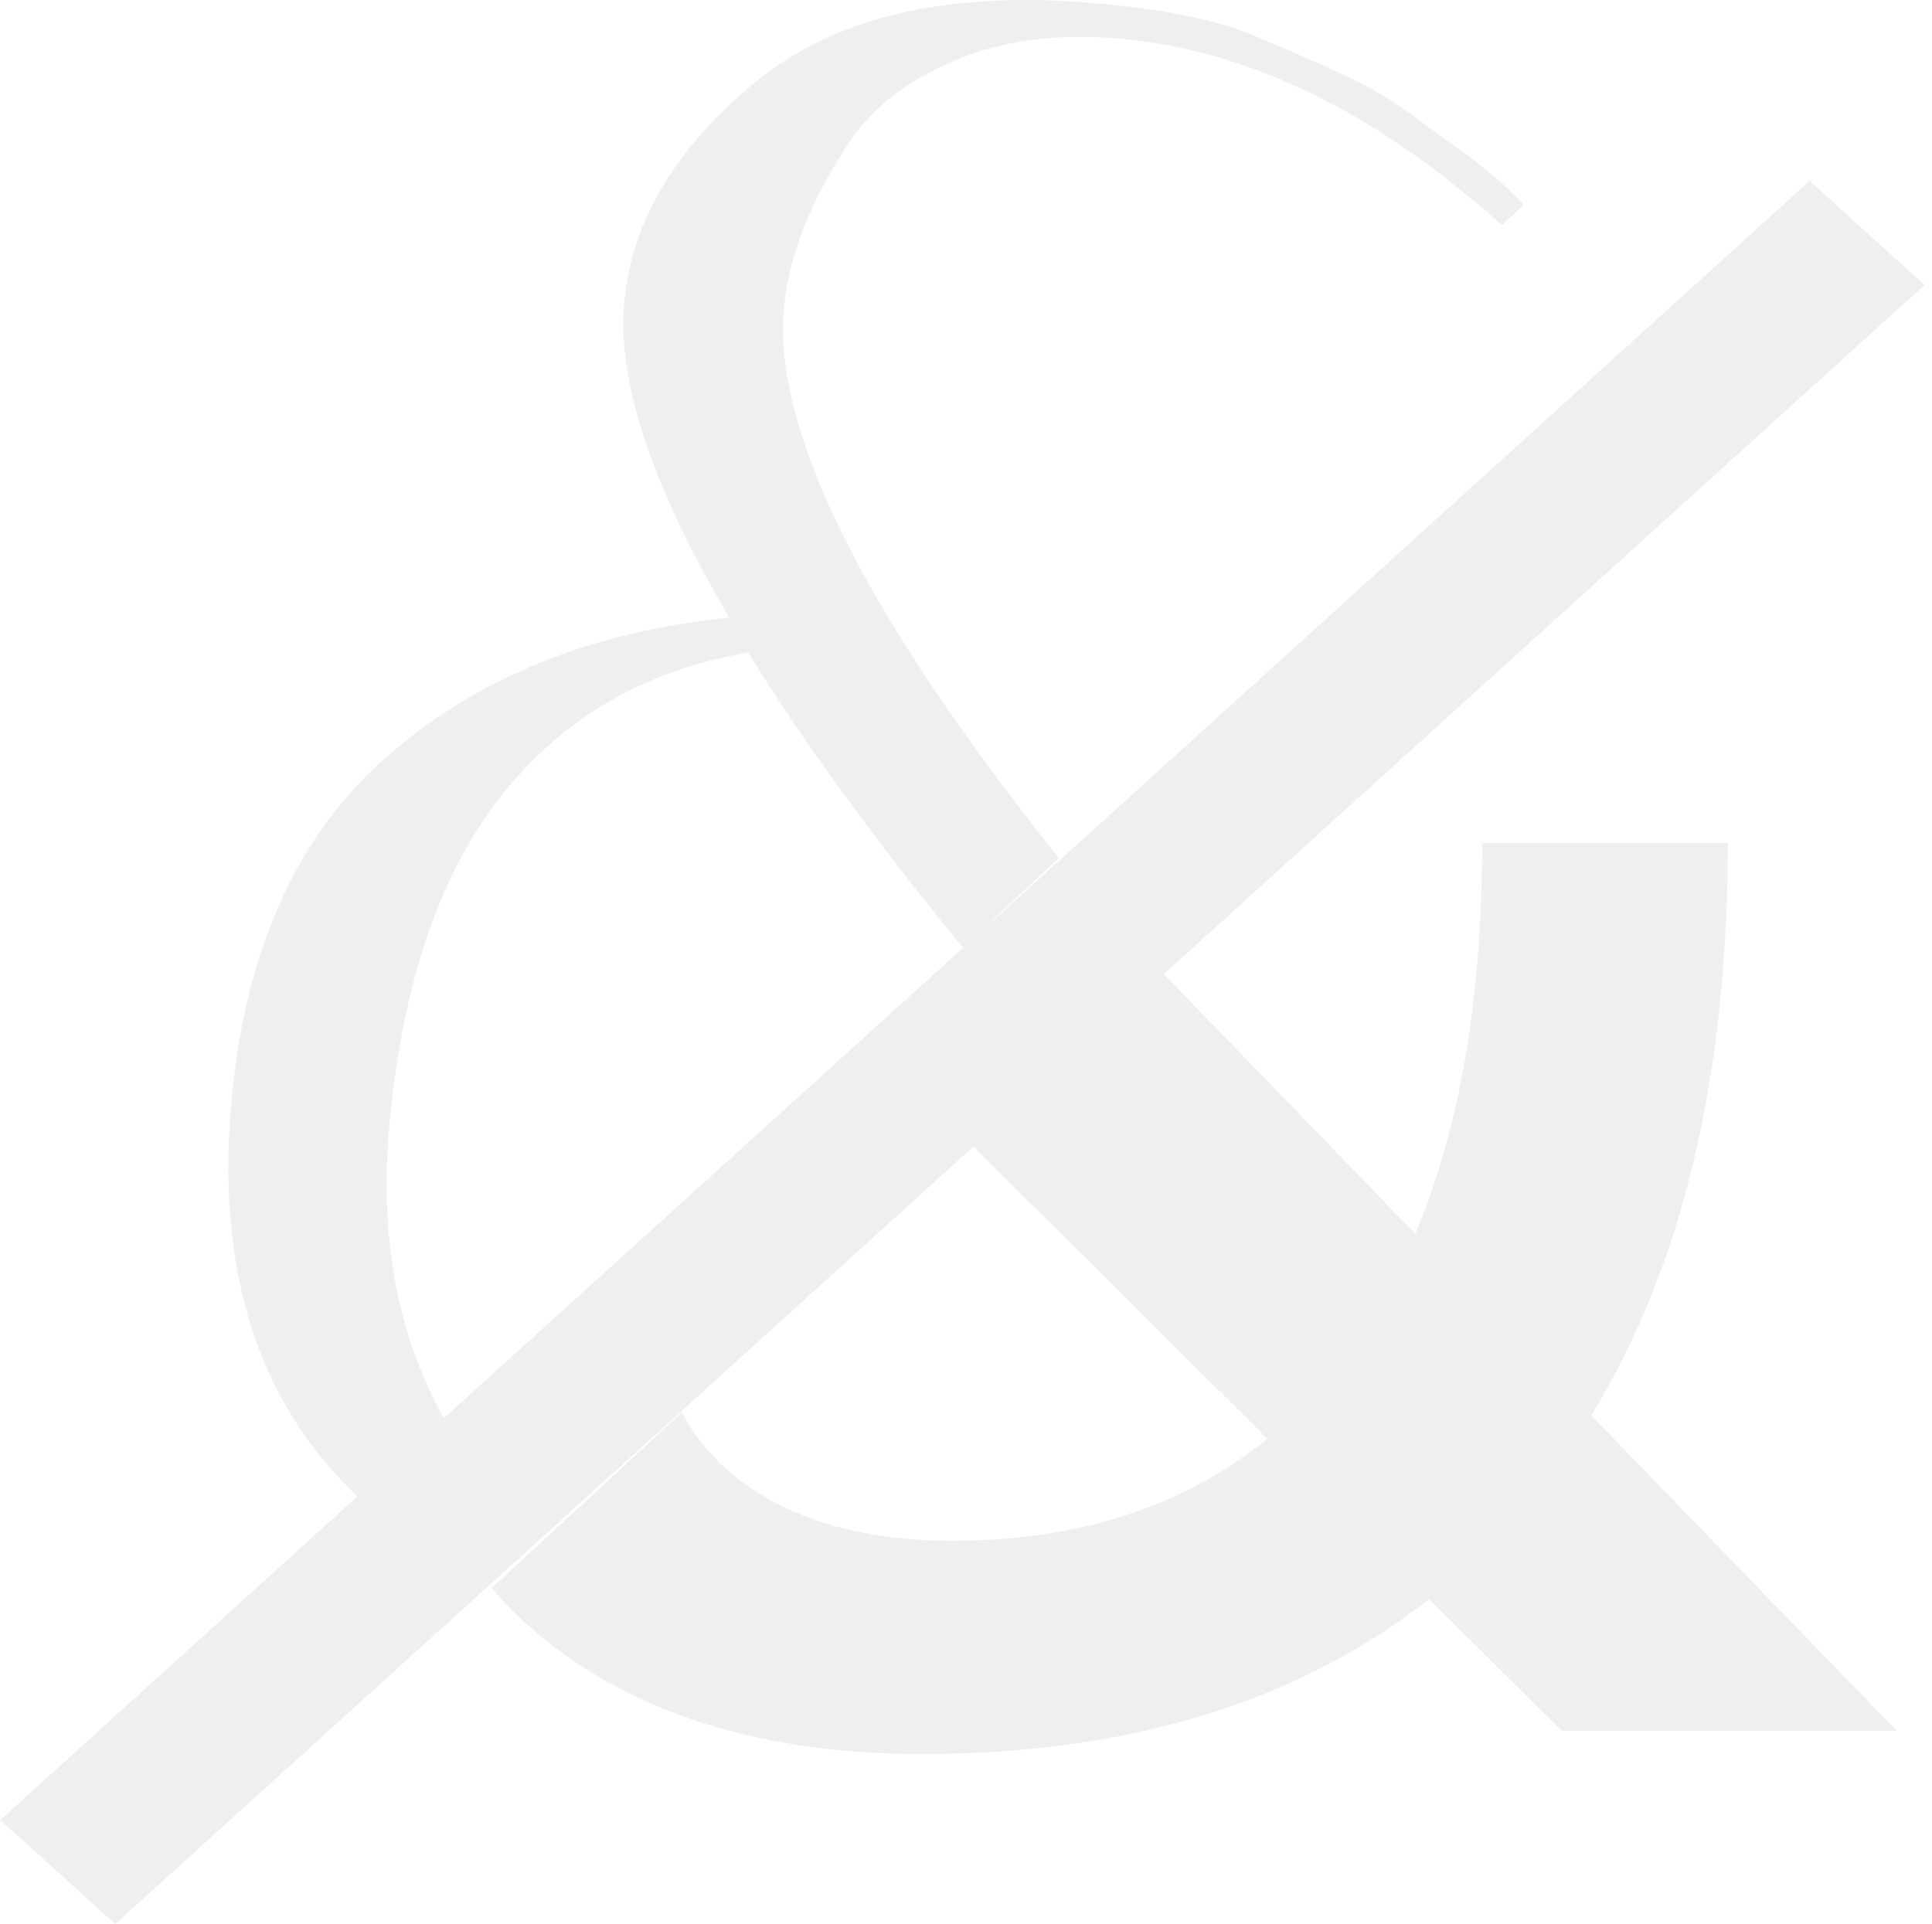 <svg width="251" height="250" viewBox="0 0 251 250" fill="none" xmlns="http://www.w3.org/2000/svg">
<path d="M97.936 10.833C108.151 2.355 122.585 -1.146 141.236 0.333C151.198 1.123 158.734 2.688 163.848 5.028C168.979 7.177 172.974 8.944 175.83 10.331C178.686 11.718 181.408 13.385 183.996 15.332C186.585 17.279 188.68 18.8 190.283 19.895C193.47 22.276 196.031 24.51 197.965 26.599L195.144 29.277C178.638 14.424 161.908 6.326 144.952 4.981C136.898 4.343 129.861 5.333 123.842 7.952C118.053 10.396 113.674 13.725 110.704 17.94C105.474 25.653 102.526 32.966 101.858 39.879C100.316 55.854 112.211 79.719 137.544 111.474L126.354 122.029L235.102 23.501L250.033 37.029L151.201 126.573L183.877 160.317C189.663 146.571 192.557 129.645 192.557 109.539H224.471C224.471 139.82 218.557 164.613 206.729 183.918L246.411 224.896H202.862L185.645 207.785C168.556 221.201 146.593 227.909 119.754 227.909C99.476 227.909 83.131 222.939 70.721 213C68.175 210.922 65.893 208.704 63.874 206.347L88.597 183.525C90.312 186.848 92.83 189.796 96.151 192.368C103.132 197.589 112.33 200.199 123.743 200.199C140.18 200.199 153.818 195.775 164.658 186.929L126.473 148.978L14.968 250.006L0.037 236.477L46.442 194.432C33.407 182.127 27.967 164.802 30.125 142.456C31.979 123.253 38.627 108.59 50.069 98.468C61.742 88.17 76.638 82.094 94.757 80.241C84.657 63.187 80.108 49.474 81.109 39.104C82.111 28.735 87.72 19.311 97.936 10.833ZM97.201 84.788C83.957 87.028 73.328 93.152 65.314 103.159C57.3 113.166 52.412 127.291 50.65 145.534C49.207 160.482 51.548 173.39 57.668 184.261L125.12 123.147C113.623 109.124 104.317 96.337 97.201 84.788Z" fill="#C9C9C9" fill-opacity="0.3"/>
</svg>
